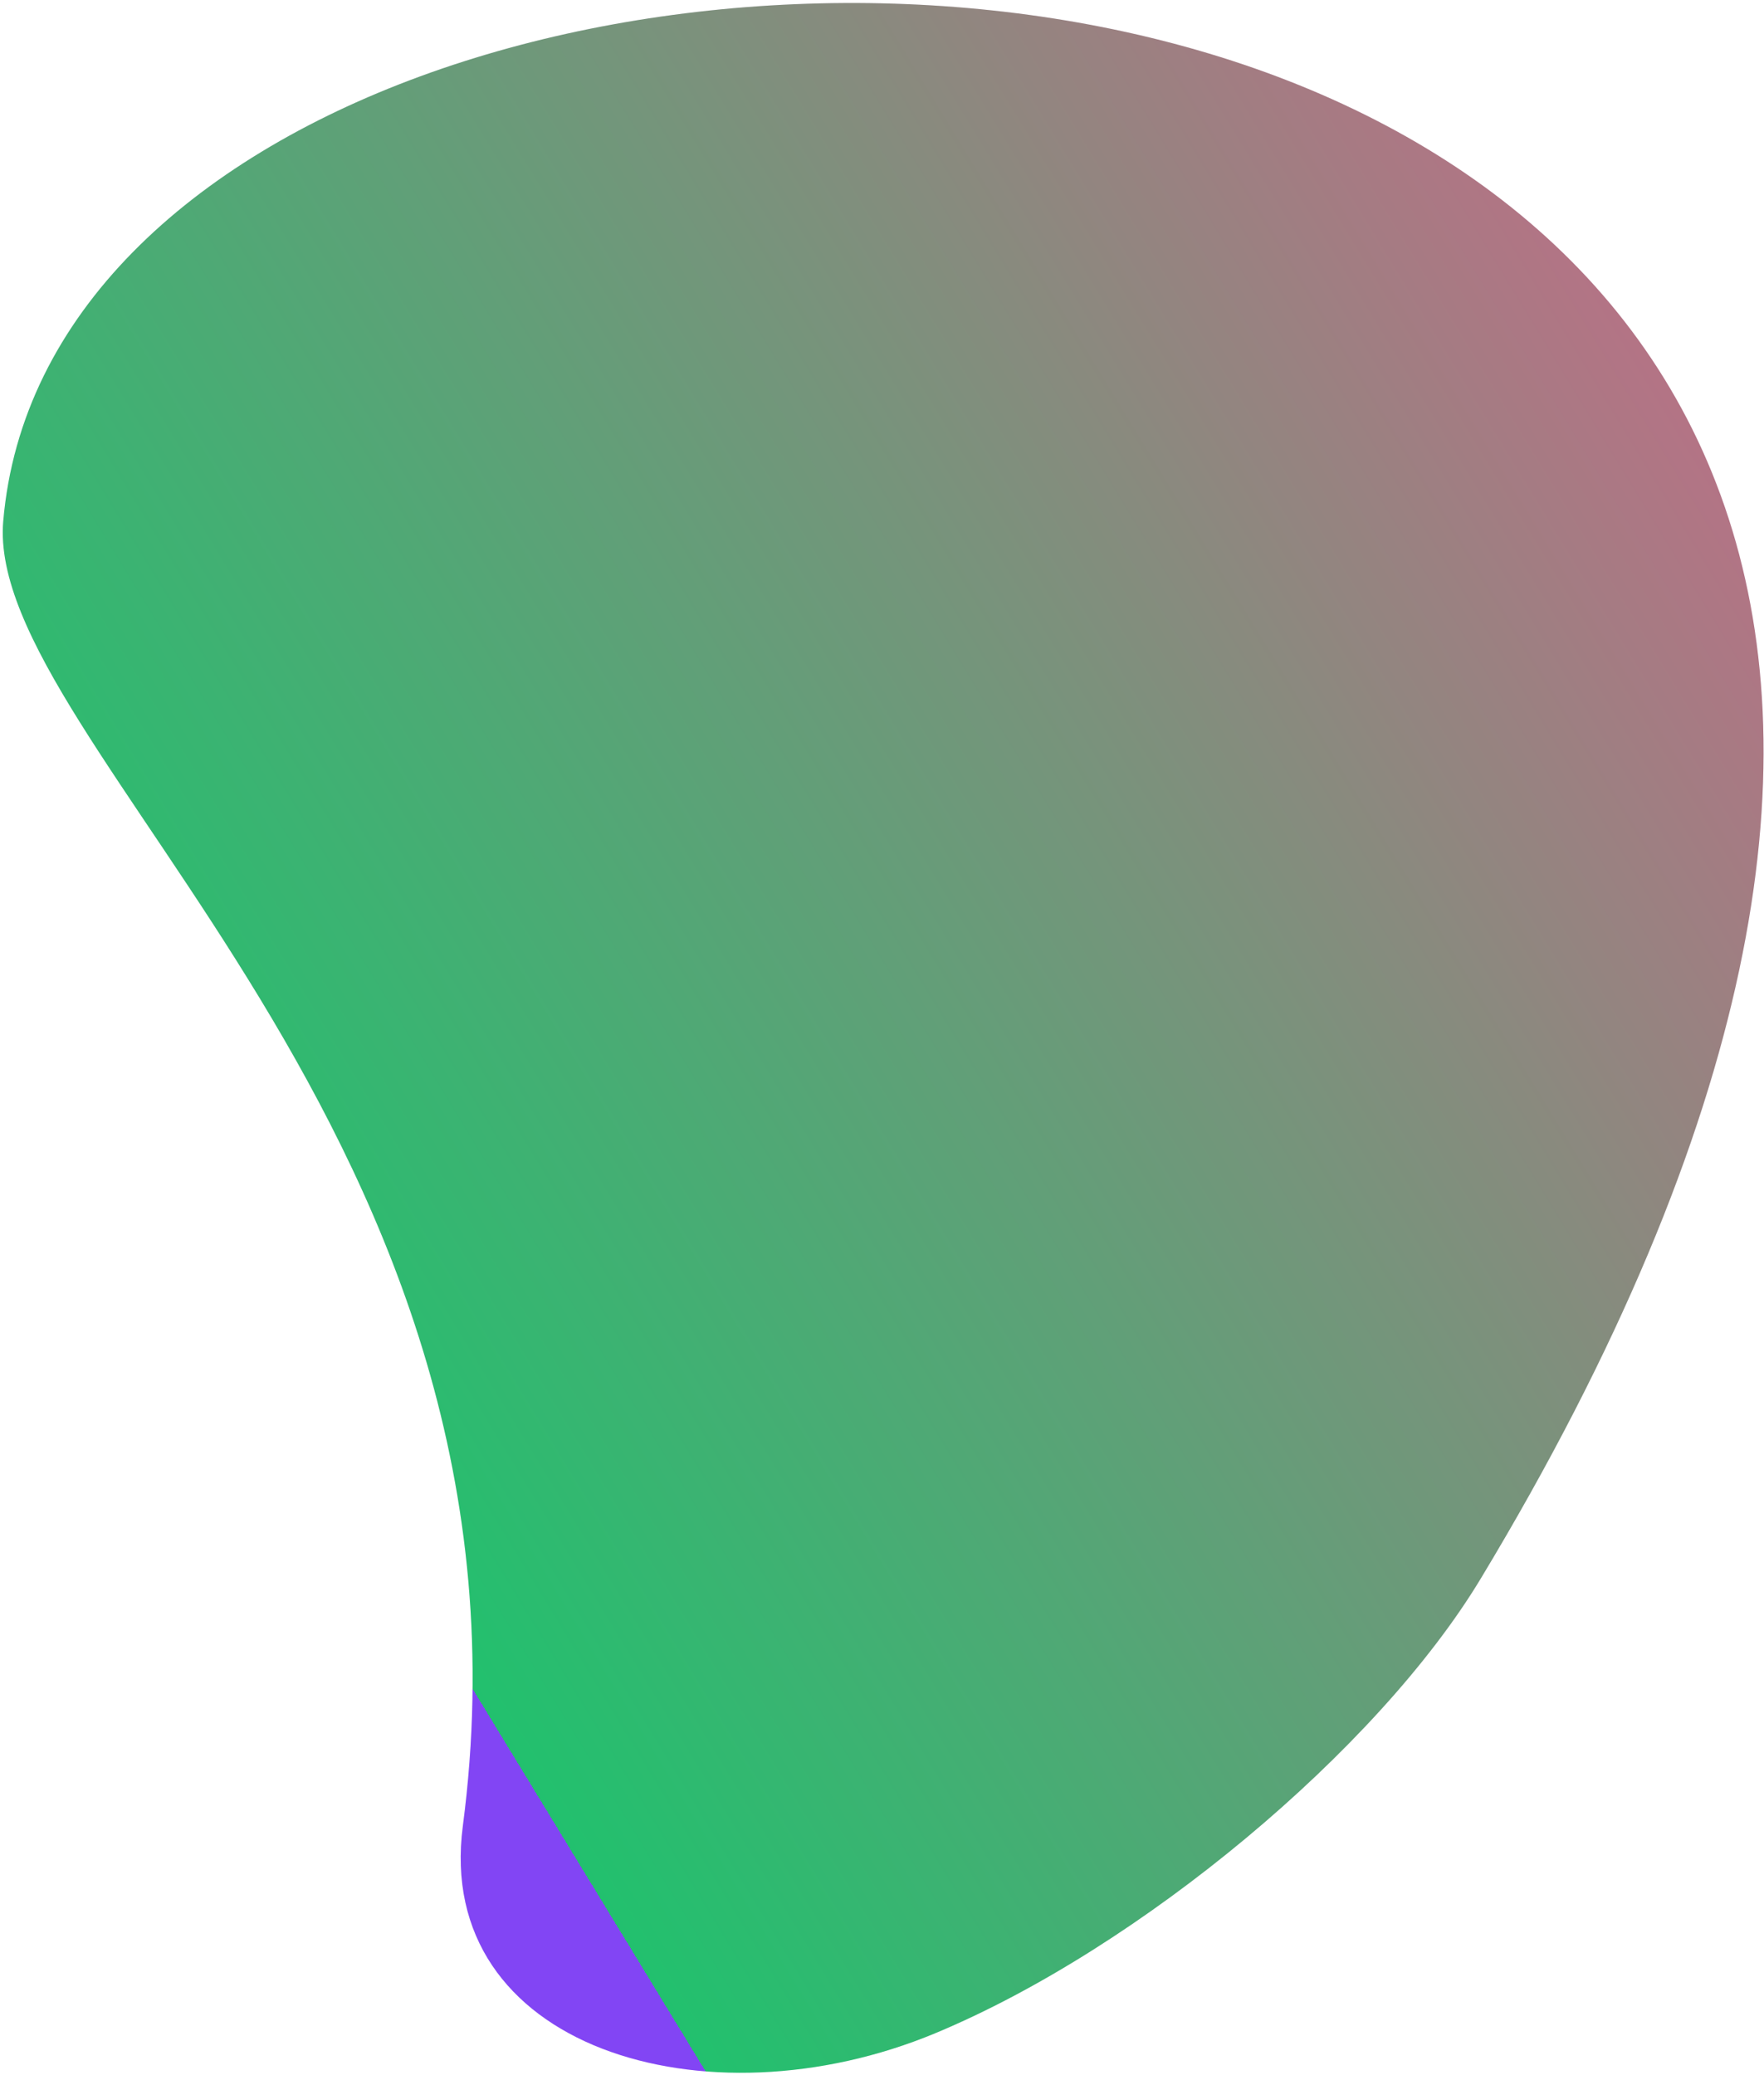 <svg
 xmlns="http://www.w3.org/2000/svg"
 xmlns:xlink="http://www.w3.org/1999/xlink"
 width="545px" height="641px">
<defs>
<linearGradient id="PSgrad_0" x1="86.603%" x2="0%" y1="0%" y2="50%">
  <stop offset="0%" stop-color="rgb(252,72,140)" stop-opacity="0.96" />
  <stop offset="100%" stop-color="rgb(26,191,104)" stop-opacity="0.96" />
  <stop offset="100%" stop-color="rgb(126,63,244)" stop-opacity="0.96" />
</linearGradient>

</defs>
<path fill-rule="evenodd"  opacity="0.102" fill="rgb(126, 63, 244)"
 d="M1.000,160.999 C23.035,-96.001 800.875,-81.679 457.464,487.628 C425.619,540.421 352.186,601.676 289.000,627.999 C217.967,657.591 134.004,632.446 143.000,563.999 C171.000,350.964 -4.898,229.782 1.000,160.999 Z"/>
<path fill="url(#PSgrad_0)"
 d="M1.000,160.999 C23.035,-96.001 800.875,-81.679 457.464,487.628 C425.619,540.421 352.186,601.676 289.000,627.999 C217.967,657.591 134.004,632.446 143.000,563.999 C171.000,350.964 -4.898,229.782 1.000,160.999 Z"/>
</svg>
